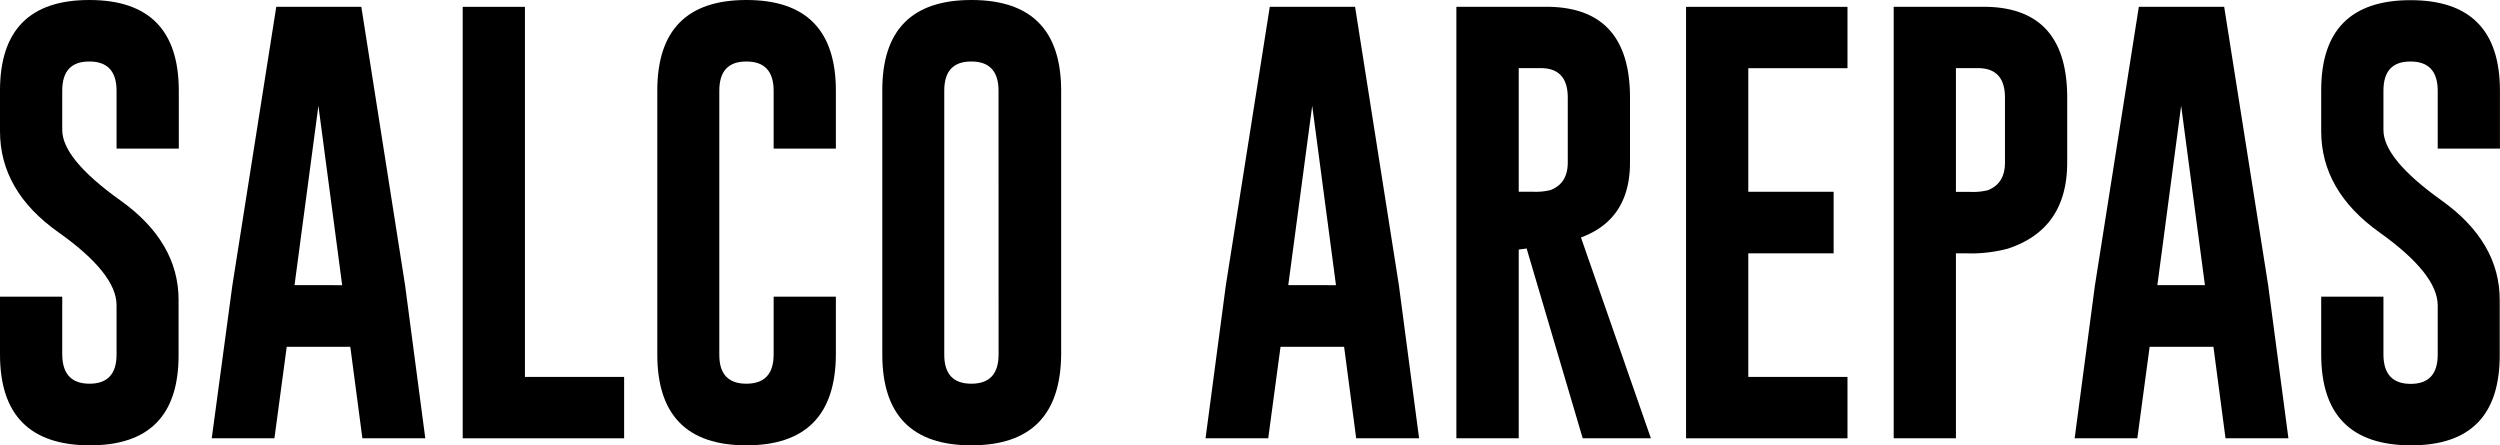 <svg id="Capa_1" data-name="Capa 1" xmlns="http://www.w3.org/2000/svg" viewBox="0 0 449.11 80"><path d="M16.41-.3Q.36-.3.37,16v7.27Q.37,34,10.84,41.41T21.31,54.53v8.85q0,5.25-4.86,5.25t-4.9-5.25V53H.37V63.38q0,16.27,16.08,16.32t16-16.32v-9.8q0-10.42-10.47-17.89T11.55,23V16c0-3.5,1.6-5.25,4.82-5.25h.08c3.24,0,4.86,1.78,4.86,5.25V26.4H32.49V16Q32.49-.31,16.41-.3Z" transform="translate(-0.37 0.3)"/><path d="M65.28.92H50l-7.9,50.13L38.41,78.43H49.67L51.88,62H63.3l2.17,16.43h11.3l-3.63-27.5Zm-12,50L57.57,18.7l4.27,32.23Z" transform="translate(-0.37 0.3)"/><polygon points="94.3 1.23 83.12 1.23 83.12 78.74 112.12 78.74 112.12 67.71 94.3 67.71 94.3 1.23"/><path d="M134.45-.3q-16,0-16,16.27V63.38q0,16.32,16,16.32t16.08-16.32V53H139.35V63.38q0,5.25-4.9,5.25t-4.86-5.25V16q0-5.25,4.82-5.25h.08c3.24,0,4.86,1.78,4.86,5.25V26.4h11.18V16Q150.53-.31,134.45-.3Z" transform="translate(-0.37 0.3)"/><path d="M174.87-.3q-16.05,0-16,16.27V63.38q0,16.32,16,16.32T191,63.38V16Q191-.31,174.87-.3Zm4.89,63.68q0,5.25-4.89,5.25T170,63.38V16c0-3.5,1.6-5.25,4.82-5.25h.08c3.24,0,4.85,1.78,4.85,5.25Z" transform="translate(-0.37 0.3)"/><path d="M243.8.92H228.48l-7.91,50.13-3.63,27.38H228.2L230.41,62h11.42L244,78.43h11.3l-3.63-27.5Zm-12,50L236.1,18.7l4.27,32.23Z" transform="translate(-0.37 0.3)"/><path d="M293.19,28.89V17.24Q293.19,1,278.29.92H262V78.43H273.2V44.53l1.42-.19,10.07,34.09h12.25L284.38,42.36Q293.19,39.12,293.19,28.89Zm-11.18,0c0,2.48-1,4.12-3.05,4.94a10.81,10.81,0,0,1-3.2.31H273.2V11.94h3.95q4.86,0,4.86,5.3Z" transform="translate(-0.37 0.3)"/><polygon points="302.89 78.74 331.89 78.74 331.89 67.71 314.07 67.71 314.07 45.51 329.4 45.51 329.4 34.45 314.07 34.45 314.07 12.25 331.89 12.25 331.89 1.23 302.89 1.23 302.89 78.74"/><path d="M356.83.92H340.56V78.43h11.18V45.21h1.81a25.75,25.75,0,0,0,7.47-.83q10.71-3.48,10.71-15.49V17.24Q371.73,1,356.83.92Zm3.72,28c0,2.48-1,4.12-3.05,4.94a10.85,10.85,0,0,1-3.2.31h-2.56V11.94h3.95q4.86,0,4.86,5.3Z" transform="translate(-0.37 0.3)"/><path d="M399.93.92H384.6l-7.9,50.13-3.63,27.38h11.26L386.54,62H398l2.17,16.43h11.3l-3.64-27.5Zm-12,50,4.27-32.23,4.27,32.23Z" transform="translate(-0.37 0.3)"/><path d="M449.47,26.4V16q0-16.28-16.08-16.27T417.36,16v7.27q0,10.71,10.46,18.17t10.47,13.12v8.85q0,5.25-4.86,5.25t-4.89-5.25V53H417.36V63.38q0,16.27,16.07,16.32t16-16.32v-9.8q0-10.42-10.47-17.89T428.54,23V16c0-3.5,1.6-5.25,4.82-5.25h.07c3.24,0,4.86,1.78,4.86,5.25V26.4Z" transform="translate(-0.37 0.3)"/></svg>